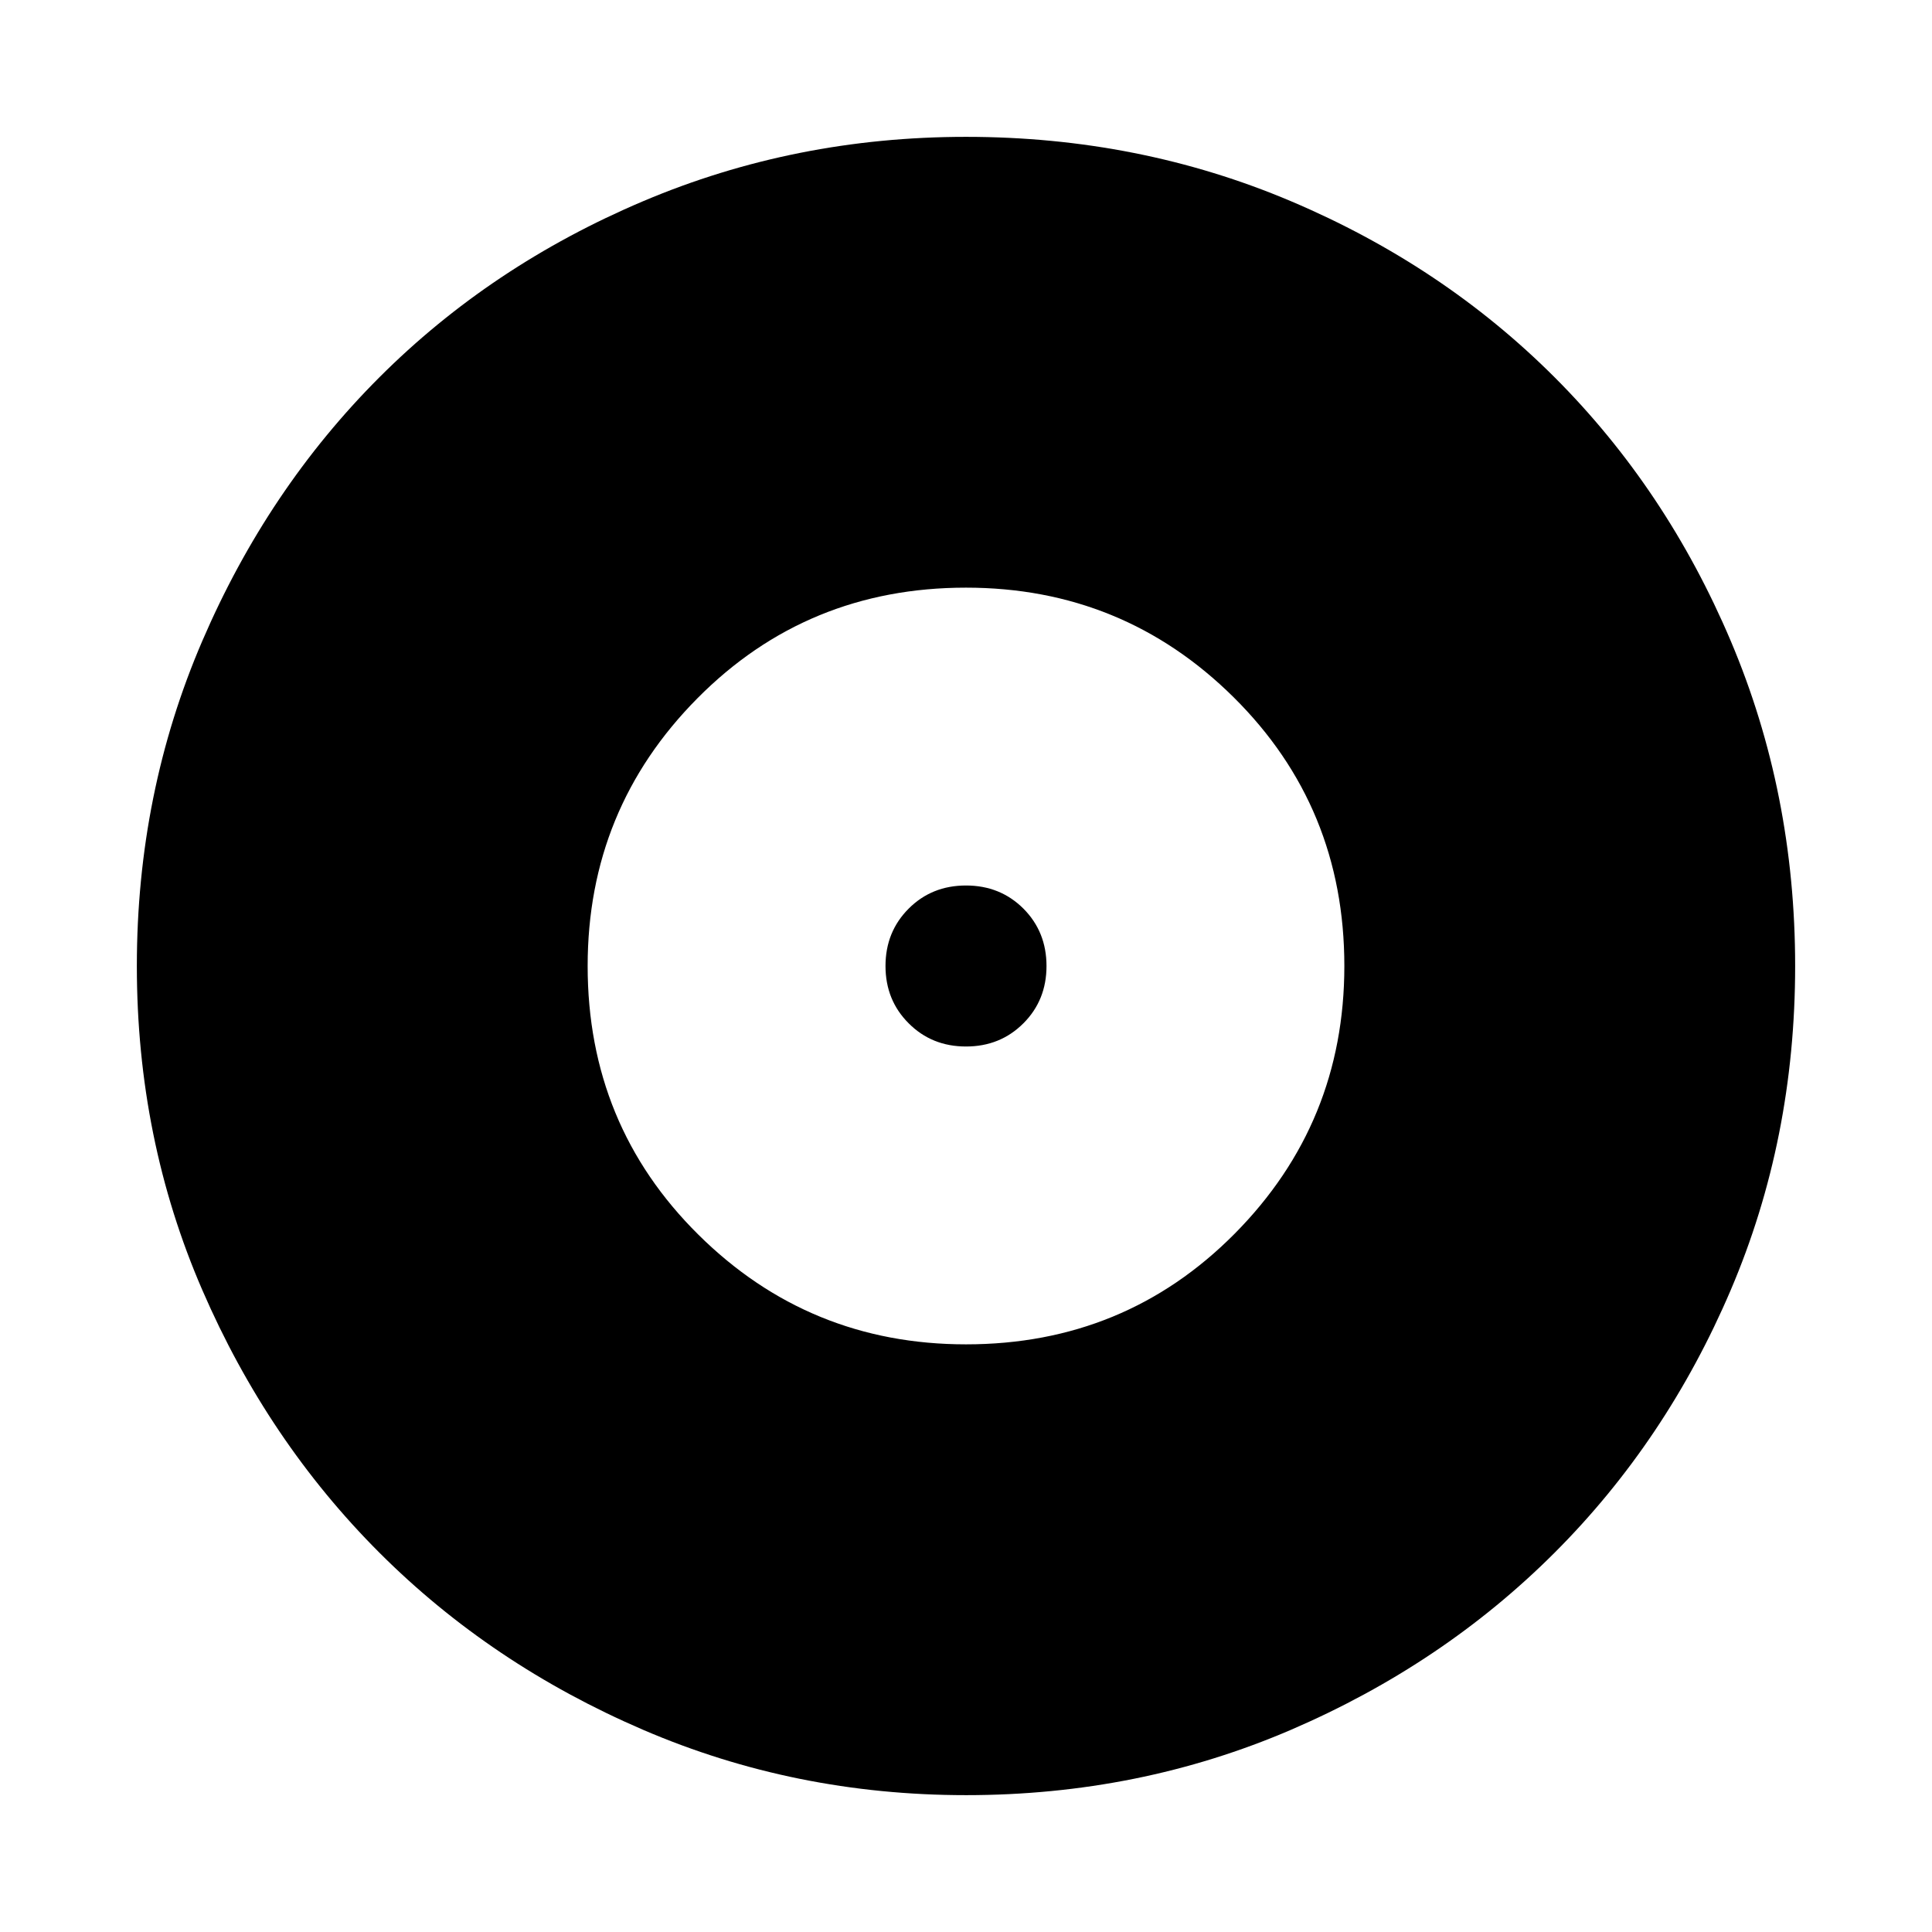 <svg xmlns="http://www.w3.org/2000/svg" height="24" width="24"><path d="M12 16.7q1.975 0 3.338-1.375Q16.7 13.95 16.7 12q0-1.975-1.375-3.338Q13.95 7.3 12 7.3q-1.975 0-3.337 1.375Q7.3 10.05 7.3 12q0 1.975 1.375 3.337Q10.05 16.7 12 16.7Zm0-3.7q-.425 0-.712-.288Q11 12.425 11 12t.288-.713Q11.575 11 12 11t.713.287Q13 11.575 13 12t-.287.712Q12.425 13 12 13Zm0 9.3q-2.125 0-4.012-.812-1.888-.813-3.275-2.2-1.388-1.388-2.2-3.263Q1.7 14.15 1.7 12q0-2.15.813-4.038.812-1.887 2.2-3.275Q6.1 3.3 7.988 2.5 9.875 1.7 12 1.7q2.15 0 4.038.8 1.887.8 3.274 2.187Q20.7 6.075 21.5 7.962q.8 1.888.8 4.038 0 2.15-.8 4.025-.8 1.875-2.188 3.263-1.387 1.387-3.274 2.2Q14.15 22.3 12 22.3Z"/></svg>